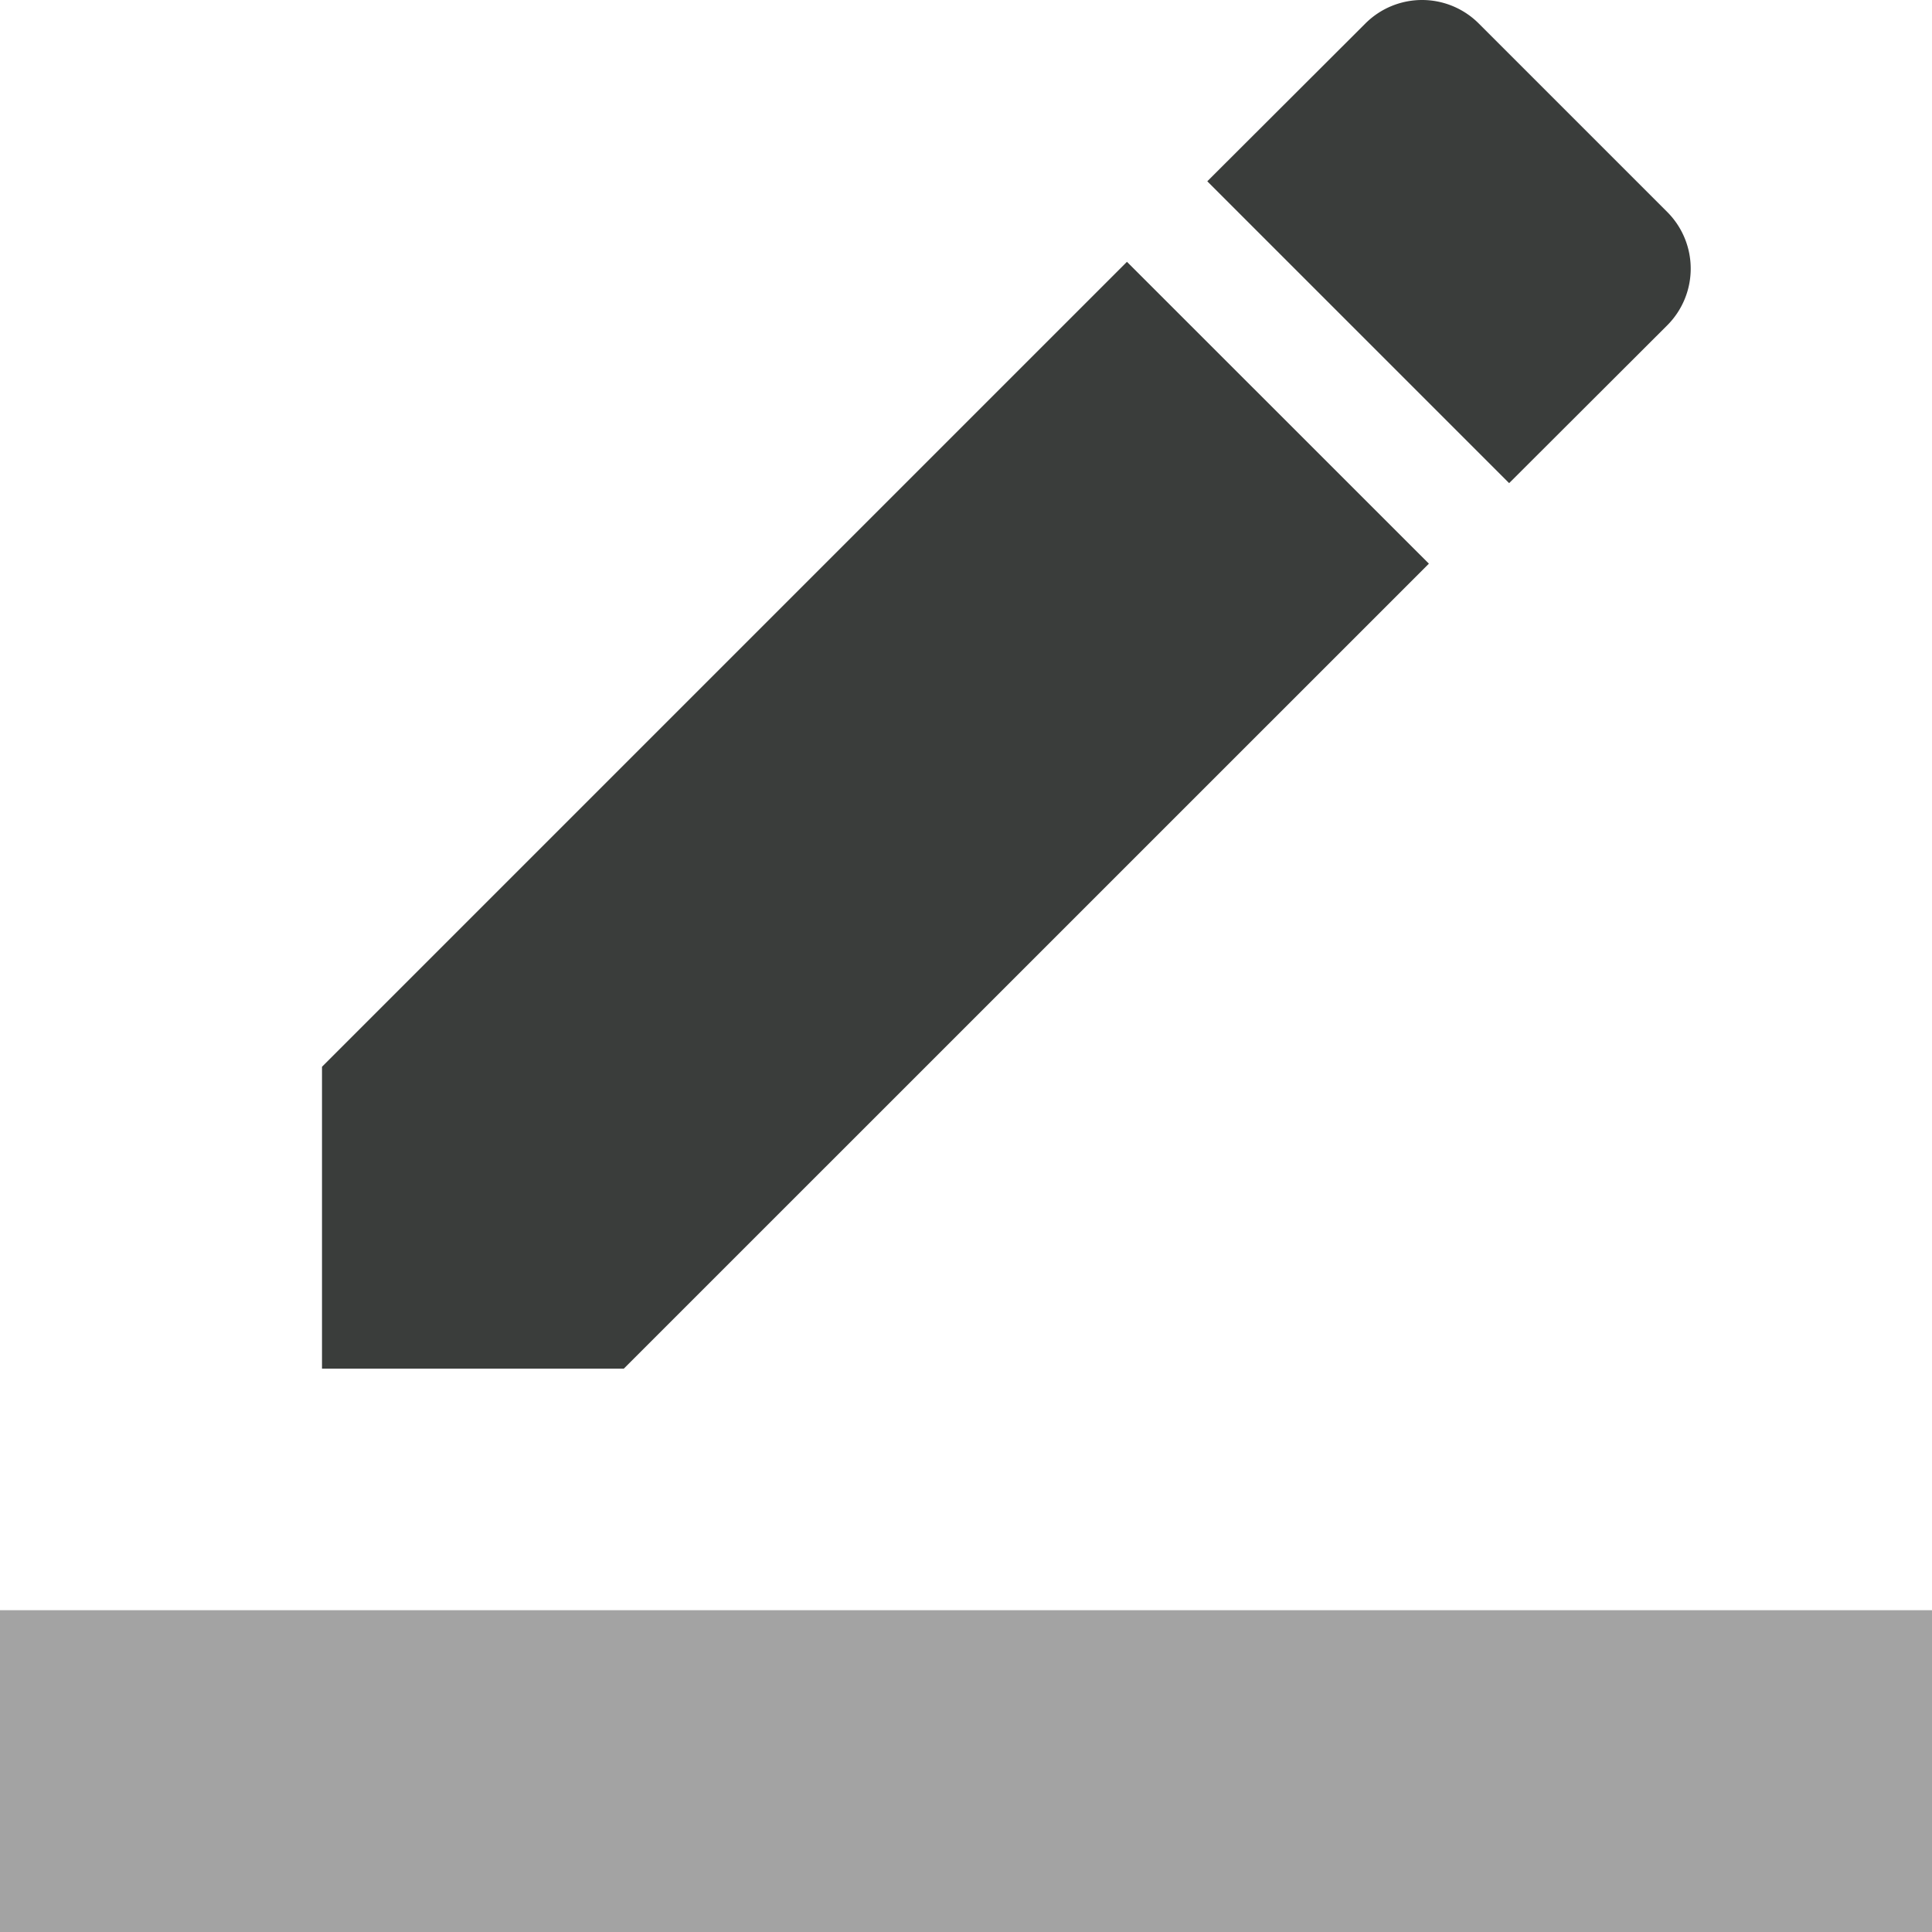 <svg xmlns="http://www.w3.org/2000/svg" viewBox="1624.028 428 20.514 20.516">
  <defs>
    <style>
      .cls-1 {
        fill: #3a3d3b;
      }

      .cls-2 {
        fill: none;
      }

      .cls-3 {
        fill: rgba(0,0,0,0.36);
      }
    </style>
  </defs>
  <g id="ic_border_color_black_24px" transform="translate(1624.028 428)">
    <path id="Path_14" data-name="Path 14" class="cls-1" d="M15.753,5.983,12.547,2.778,4,11.325V14.53H7.205Zm2.53-2.53a.851.851,0,0,0,0-1.205l-2-2a.851.851,0,0,0-1.205,0L13.4,1.923l3.205,3.205Z" transform="translate(-0.581 0.002)"/>
    <path id="Path_15" data-name="Path 15" class="cls-2" d="M0,0H20.514V20.514H0Z" transform="translate(0 0.002)"/>
    <path id="Path_16" data-name="Path 16" class="cls-3" d="M0,20H20.514v3.419H0Z" transform="translate(0 -2.903)"/>
  </g>
</svg>
